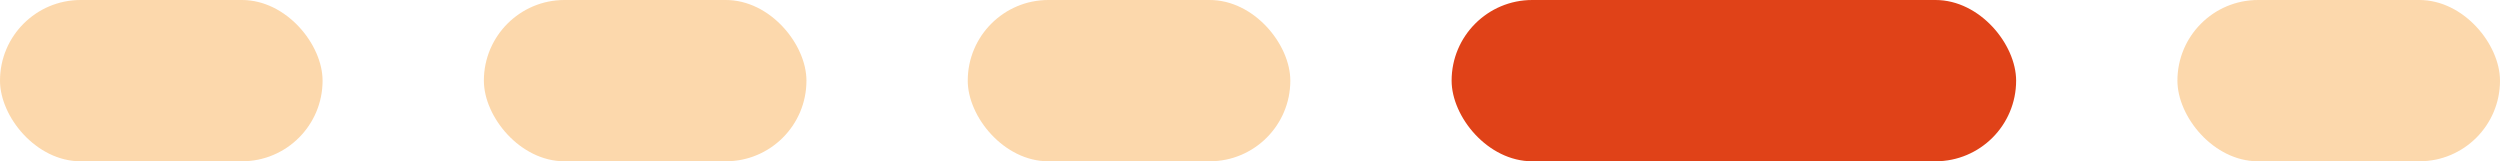<svg width="62" height="4" viewBox="0 0 62 4" fill="none" xmlns="http://www.w3.org/2000/svg">
<rect x="12" width="8" height="4" rx="2" fill="#F79925" fill-opacity="0.38"/>
<rect width="8" height="4" rx="2" fill="#F79925" fill-opacity="0.38"/>
<rect x="24" width="8" height="4" rx="2" fill="#F79925" fill-opacity="0.38"/>
<rect x="36" width="14" height="4" rx="2" fill="#E04218"/>
<rect x="54" width="8" height="4" rx="2" fill="#F79925" fill-opacity="0.38"/>
</svg>
